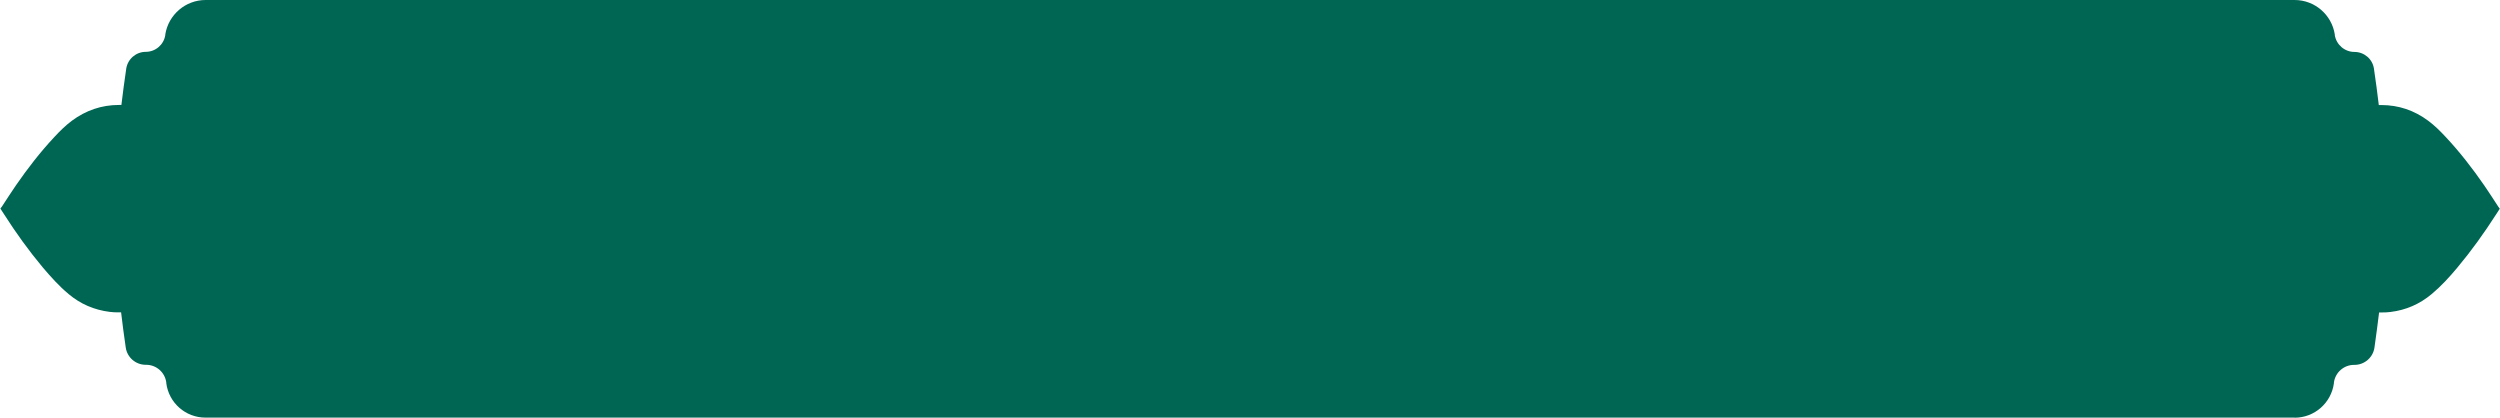 <?xml version="1.0" encoding="UTF-8"?>
<svg id="Layer_1" xmlns="http://www.w3.org/2000/svg" version="1.1" viewBox="0 0 252.27 42.14">
  <!-- Generator: Adobe Illustrator 29.2.0, SVG Export Plug-In . SVG Version: 2.1.0 Build 22)  -->
  <defs>
    <style>
      .st0 {
        fill: #006654;
      }
    </style>
  </defs>
  <path class="st0" d="M231.55,42.14H20.73c-2,0-3.69-1.48-3.95-3.47,0-.02,0-.05,0-.07-.13-1.02-1-1.79-2.03-1.79h-.05c-1.01,0-1.86-.74-2.01-1.73-.18-1.16-.34-2.52-.47-3.56h-.28c-.29,0-.59-.01-.88-.05-1.56-.2-2.94-.79-4.14-1.8-.96-.8-1.79-1.73-2.6-2.68-1.42-1.7-2.72-3.5-3.91-5.37-.12-.18-.25-.38-.37-.57.04-.07.1-.13.15-.2.48-.72.93-1.45,1.42-2.15,1.18-1.71,2.46-3.36,3.88-4.88.55-.59,1.12-1.16,1.78-1.65,1.4-1.03,2.98-1.58,4.73-1.58h.25c.12-1.04.32-2.52.49-3.67.15-.97.99-1.69,1.97-1.69h0c.98,0,1.82-.72,1.97-1.69v-.07C17,1.48,18.72,0,20.75,0h210.79c2.03,0,3.75,1.48,4.06,3.48v.07c.16.97,1,1.69,1.98,1.69h0c.99,0,1.83.72,1.97,1.69.17,1.15.37,2.63.49,3.67h.25c1.75,0,3.33.54,4.73,1.58.66.49,1.23,1.06,1.78,1.65,1.42,1.52,2.7,3.17,3.88,4.88.49.71.95,1.43,1.42,2.15.05.07.11.13.15.2-.12.18-.25.38-.37.57-1.2,1.87-2.49,3.67-3.91,5.37-.8.96-1.64,1.88-2.6,2.68-1.21,1.01-2.59,1.61-4.14,1.8-.29.04-.59.05-.88.05h-.28c-.13,1.04-.3,2.4-.47,3.56-.15.99-1.01,1.73-2.01,1.73h-.05c-1.03,0-1.9.77-2.03,1.79v.07c-.27,1.98-1.96,3.47-3.96,3.47Z"/>
</svg>
